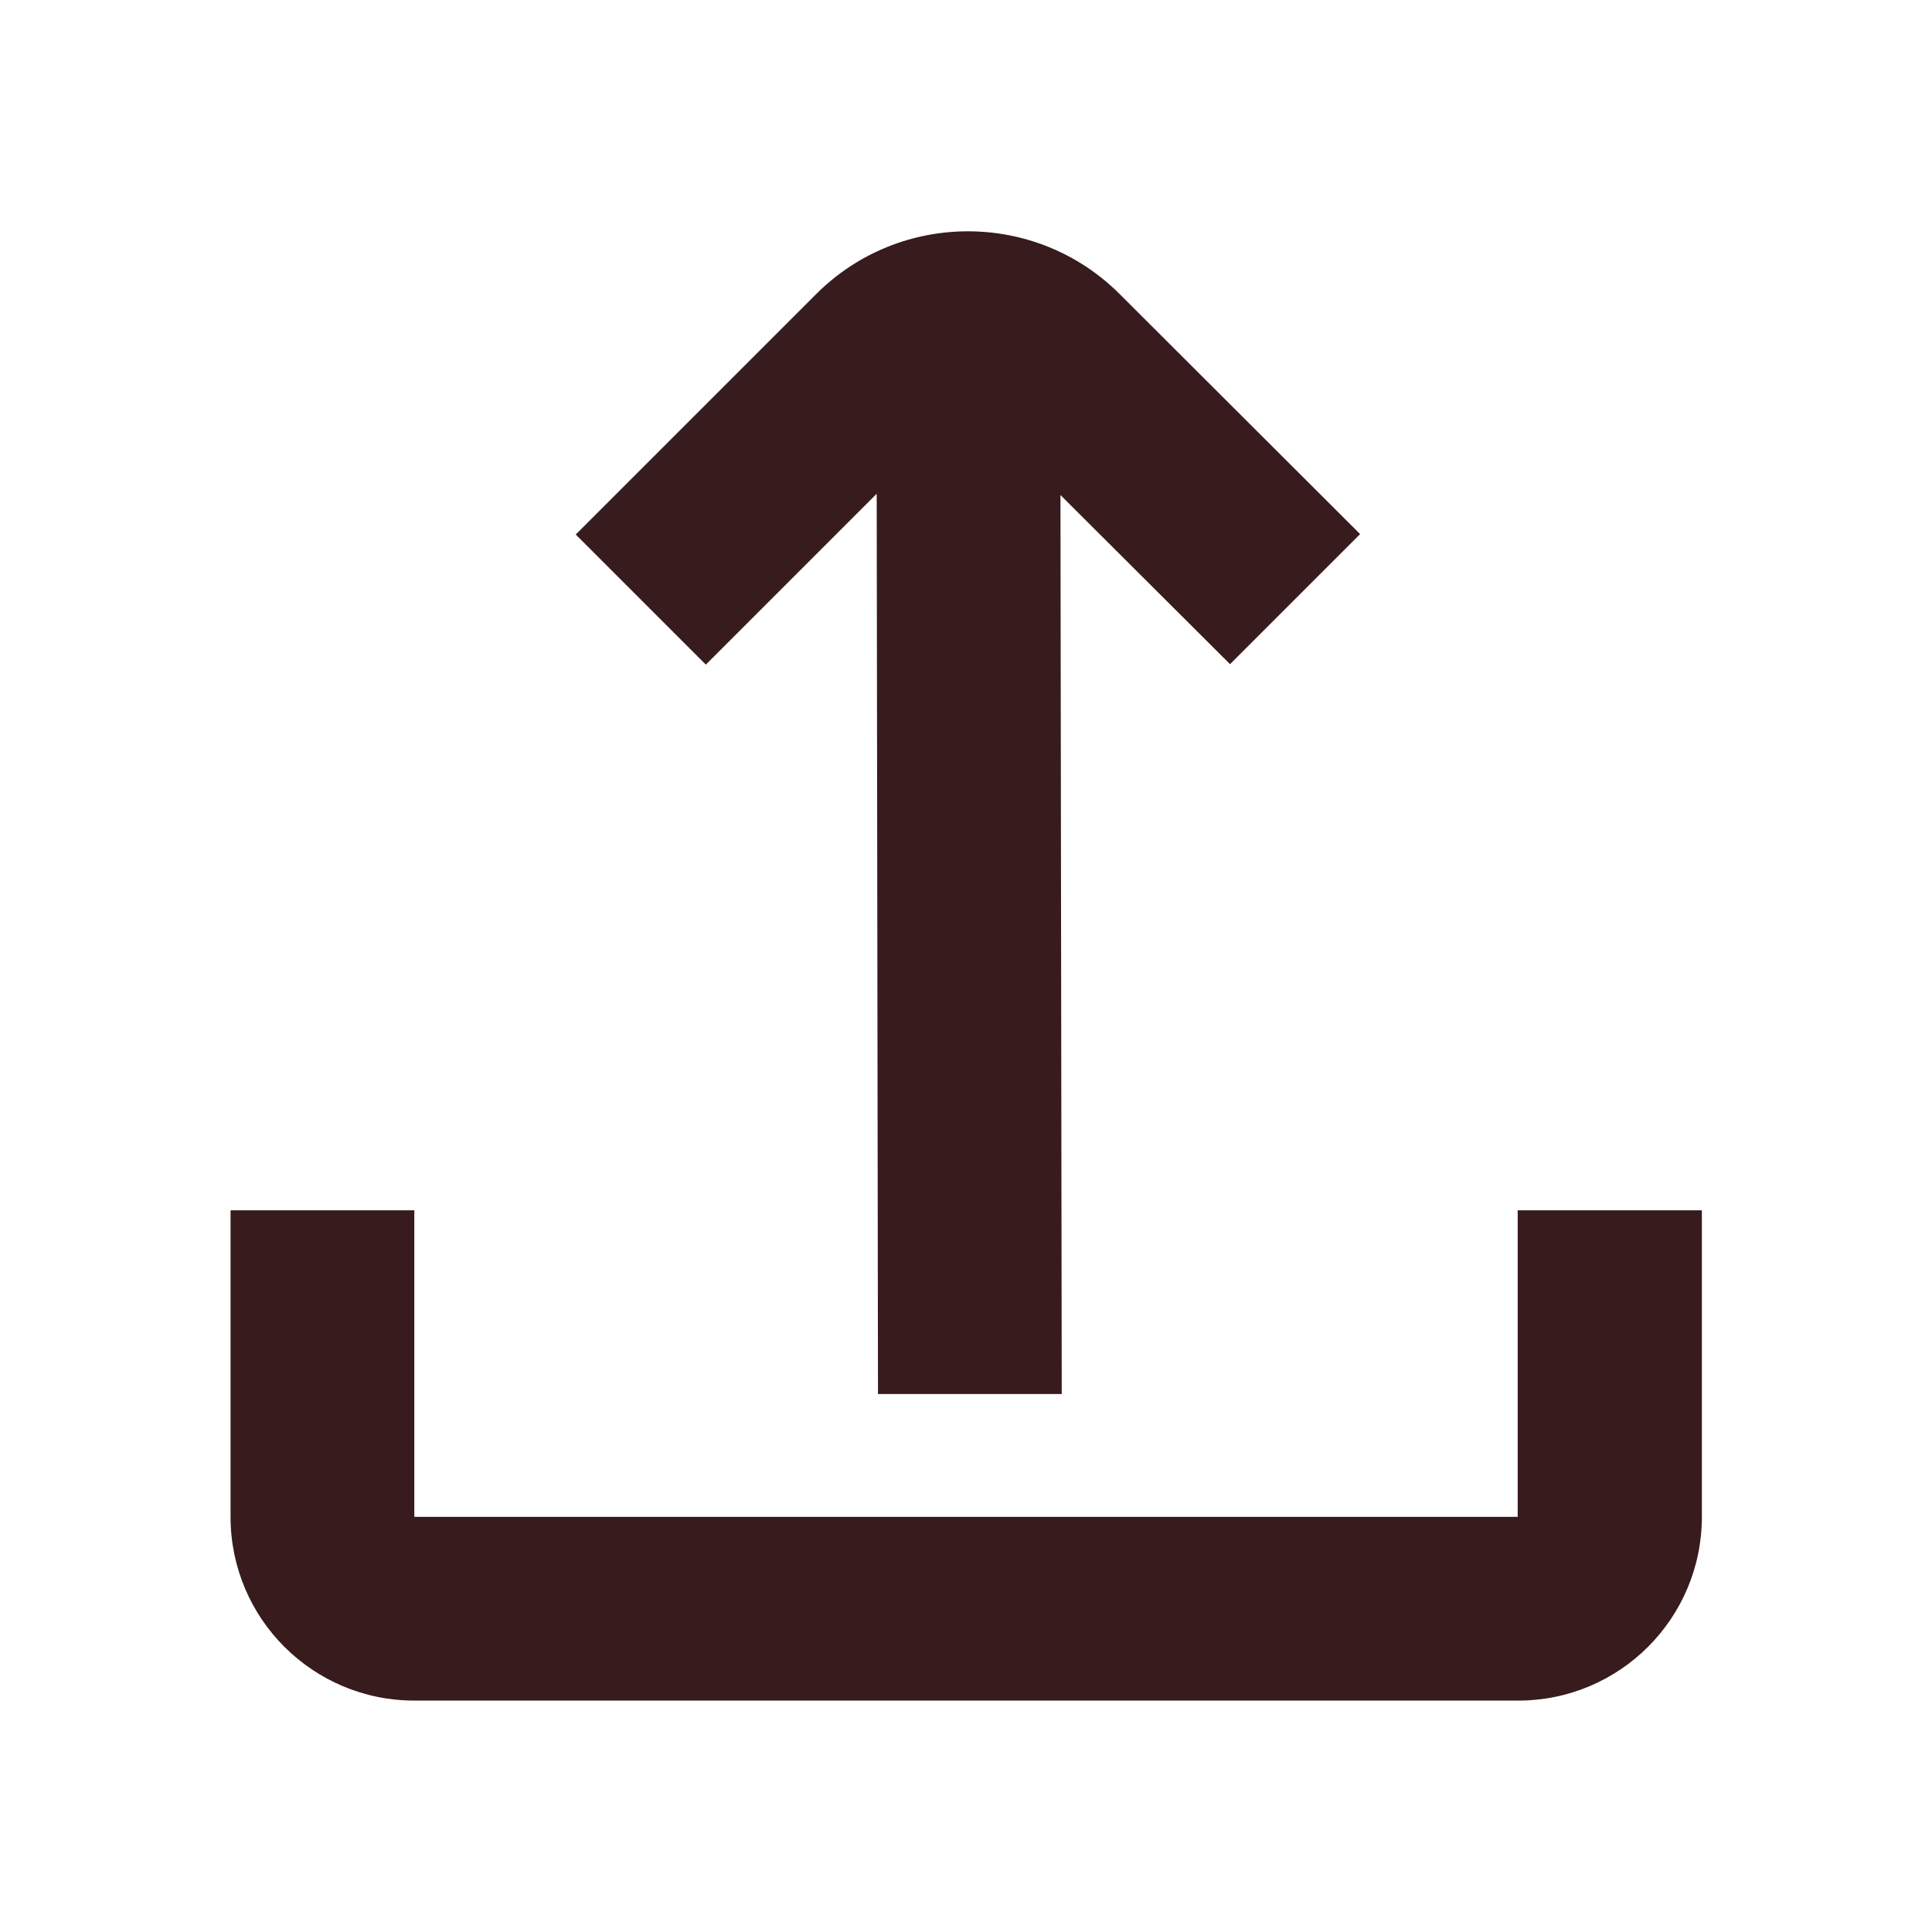 <?xml version="1.0" encoding="UTF-8"?>
<svg id="_圖層_1" data-name="圖層 1" xmlns="http://www.w3.org/2000/svg" viewBox="0 0 45 45">
  <defs>
    <style>
      .cls-1 {
        fill: #381b1d;
        stroke-width: 0px;
      }
    </style>
  </defs>
  <path class="cls-1" d="m20.42,11.51l.03,20.96h4.28l-.03-20.94,3.95,3.94,3.03-3.03-5.6-5.59c-1.95-1.95-5.12-1.95-7.07,0,0,0,0,0,0,0l-5.6,5.6,3.03,3.03,3.97-3.97Z"/>
  <path class="cls-1" d="m35.35,28.19v7.14H9.65v-7.14h-4.28v7.14c0,2.37,1.92,4.28,4.28,4.28h25.71c2.37,0,4.28-1.92,4.28-4.28v-7.14h-4.28Z"/>
</svg>